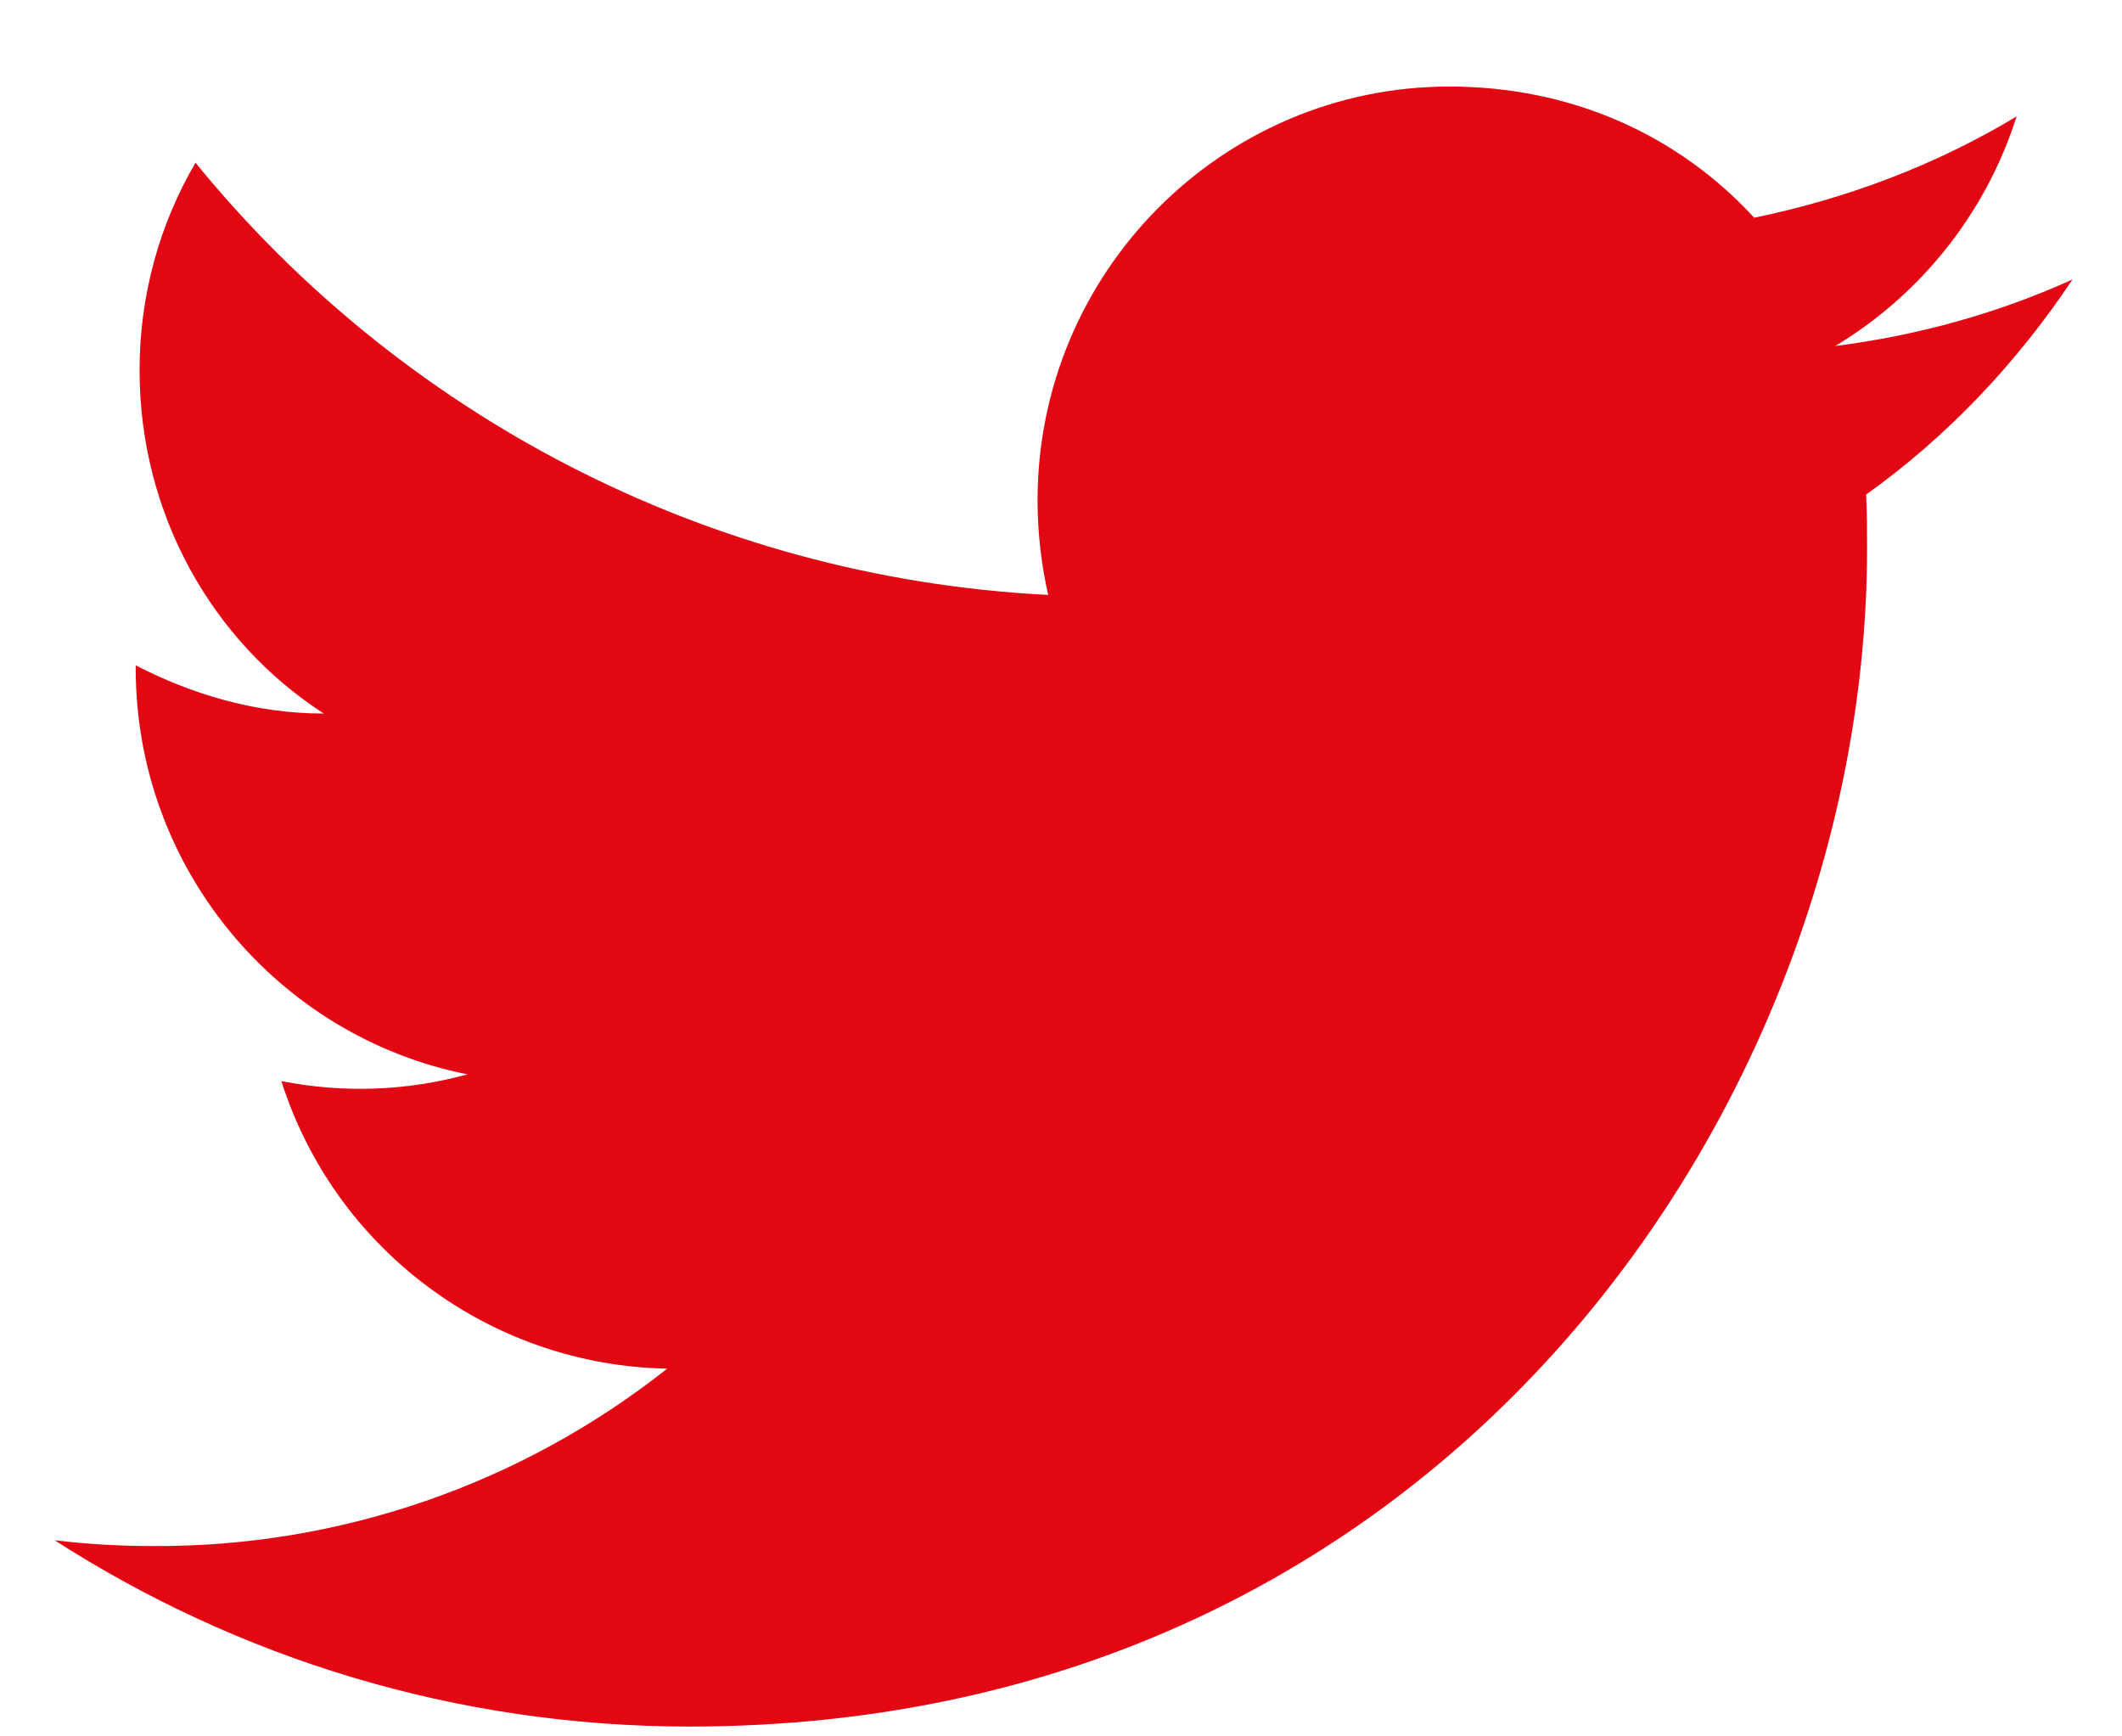<svg width="22" height="18" viewBox="0 0 22 18" fill="none" xmlns="http://www.w3.org/2000/svg">
<path d="M21.487 2.897C20.717 3.247 19.887 3.477 19.027 3.587C19.907 3.057 20.587 2.217 20.907 1.207C20.077 1.707 19.157 2.057 18.187 2.257C17.397 1.397 16.287 0.897 15.027 0.897C12.677 0.897 10.757 2.817 10.757 5.187C10.757 5.527 10.797 5.857 10.867 6.167C7.307 5.987 4.137 4.277 2.027 1.687C1.657 2.317 1.447 3.057 1.447 3.837C1.447 5.327 2.197 6.647 3.357 7.397C2.647 7.397 1.987 7.197 1.407 6.897V6.927C1.407 9.007 2.887 10.748 4.847 11.137C4.218 11.31 3.557 11.334 2.917 11.207C3.188 12.06 3.72 12.806 4.438 13.34C5.155 13.875 6.022 14.171 6.917 14.188C5.401 15.388 3.521 16.037 1.587 16.027C1.247 16.027 0.907 16.008 0.567 15.967C2.467 17.188 4.727 17.898 7.147 17.898C15.027 17.898 19.357 11.357 19.357 5.687C19.357 5.497 19.357 5.317 19.347 5.127C20.187 4.527 20.907 3.767 21.487 2.897Z" fill="#E30613"/>
</svg>
